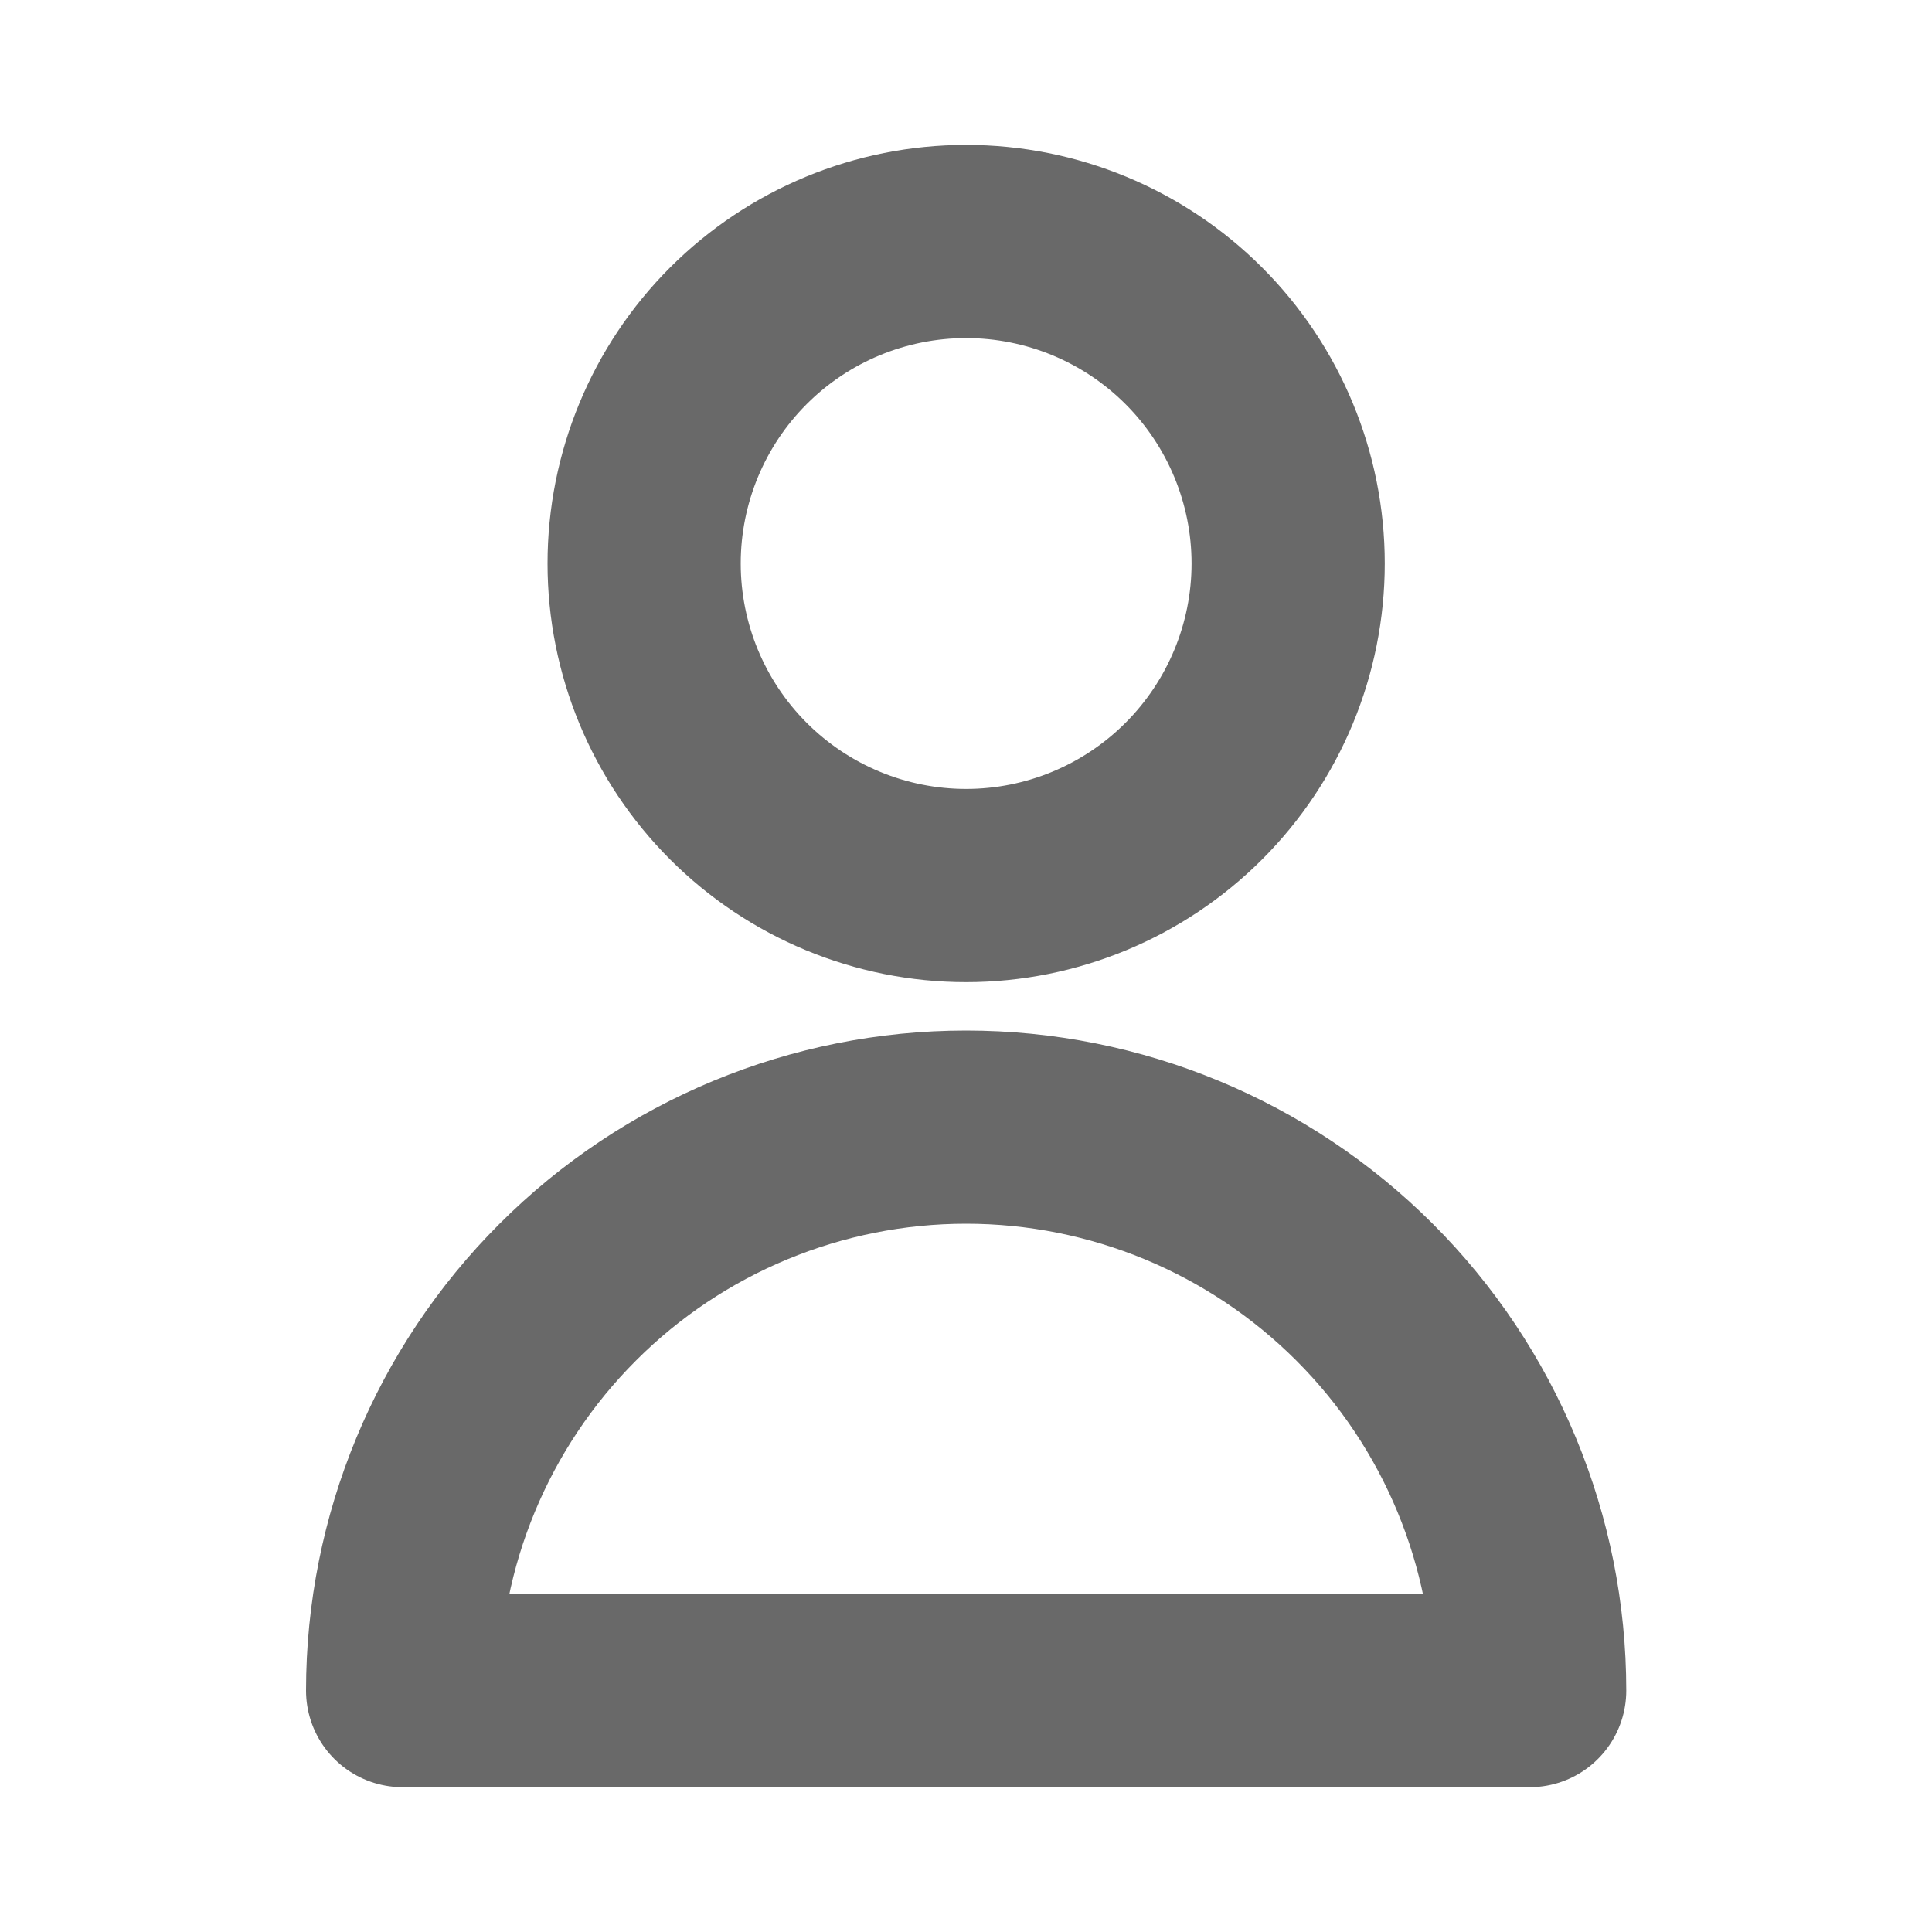 <svg width="20" height="20" viewBox="0 0 20 20" fill="none" xmlns="http://www.w3.org/2000/svg">
<path d="M13.335 5.833C13.335 6.717 12.983 7.565 12.358 8.19C11.733 8.815 10.885 9.167 10.001 9.167C9.117 9.167 8.269 8.815 7.644 8.19C7.019 7.565 6.668 6.717 6.668 5.833C6.668 4.949 7.019 4.101 7.644 3.476C8.269 2.851 9.117 2.5 10.001 2.5C10.885 2.5 11.733 2.851 12.358 3.476C12.983 4.101 13.335 4.949 13.335 5.833V5.833Z" stroke="#696969" stroke-width="2" stroke-linecap="round" stroke-linejoin="round"/>
<path d="M10.001 11.668C8.454 11.668 6.97 12.283 5.877 13.377C4.783 14.47 4.168 15.954 4.168 17.501H15.835C15.835 15.954 15.22 14.47 14.126 13.377C13.032 12.283 11.548 11.668 10.001 11.668V11.668Z" stroke="#696969" stroke-width="2" stroke-linecap="round" stroke-linejoin="round"/>
</svg>
